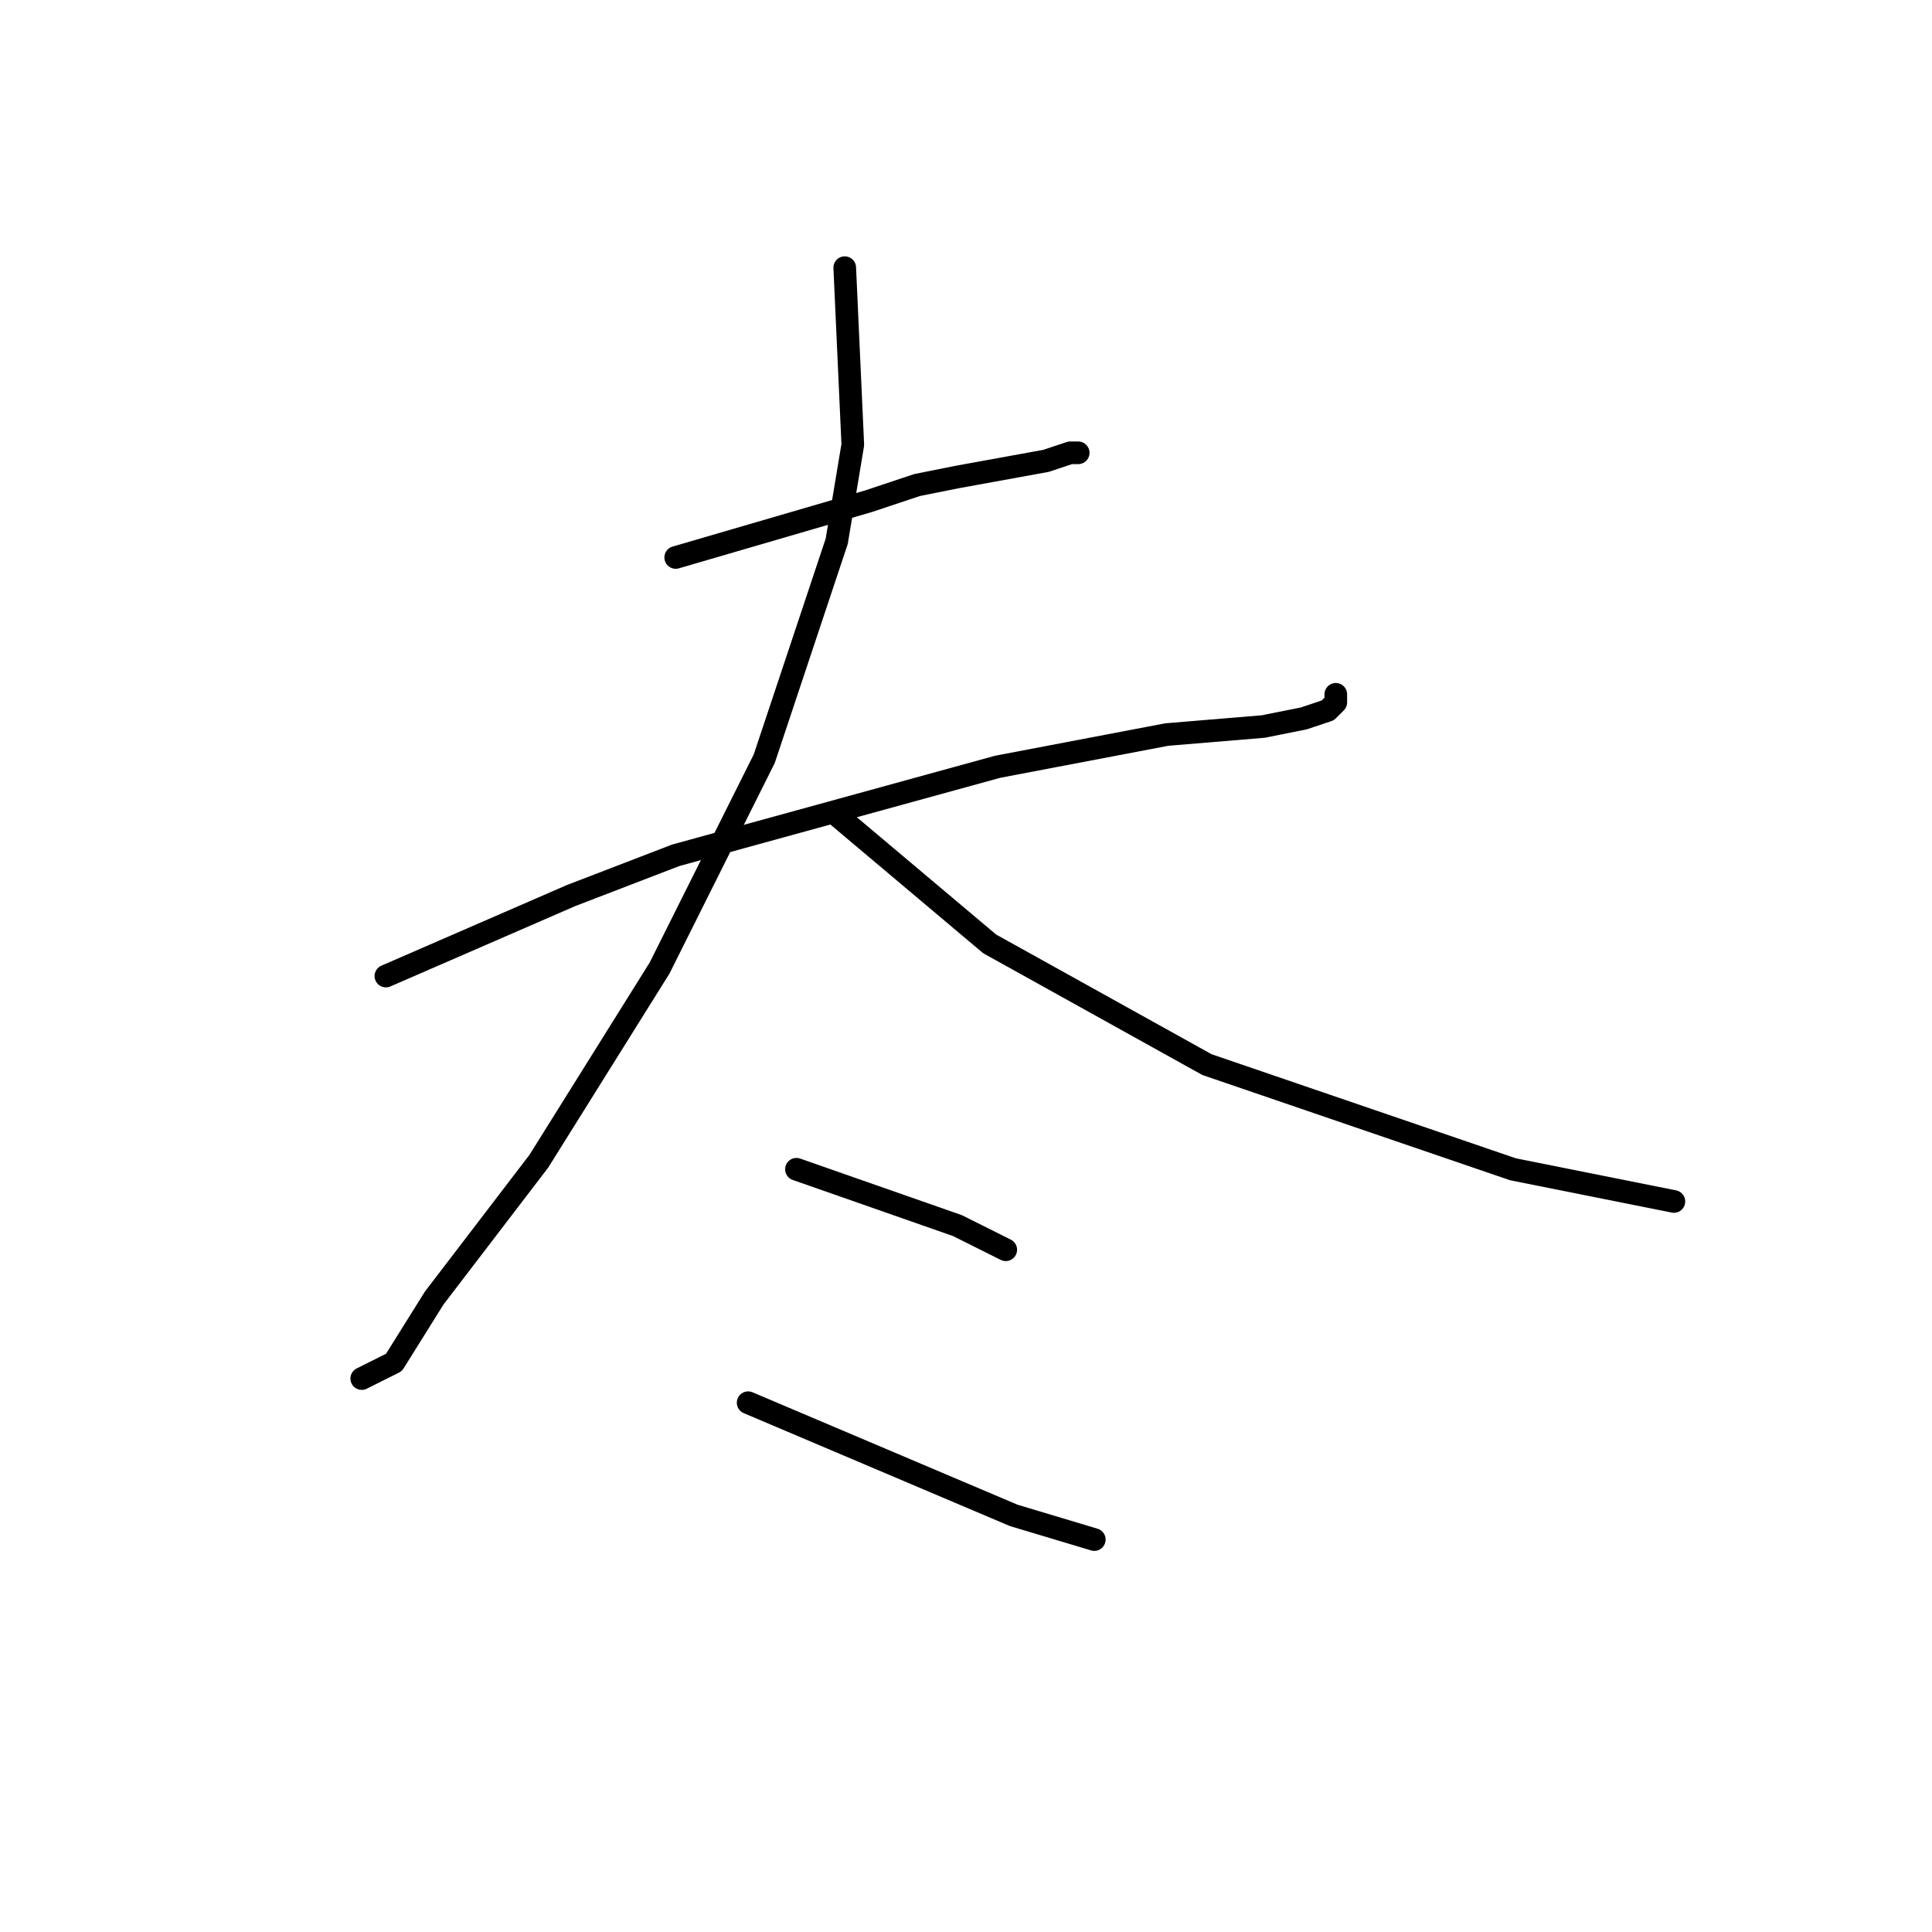 <?xml version="1.0" standalone="no"?>
    <svg width="256" height="256" xmlns="http://www.w3.org/2000/svg" version="1.1">
    <polyline stroke="black" stroke-width="3" stroke-linecap="round" fill="transparent" stroke-linejoin="round" points="89.533 73.867 115.133 66.4 121.533 64.267 126.867 63.2 138.6 61.067 141.8 60 142.867 60 141.8 60 141.8 60 " />
        <polyline stroke="black" stroke-width="3" stroke-linecap="round" fill="transparent" stroke-linejoin="round" points="51.133 129.333 75.667 118.667 89.533 113.333 132.2 101.6 154.6 97.333 167.4 96.267 172.733 95.2 175.933 94.133 177 93.067 177 92 177 92 " />
        <polyline stroke="black" stroke-width="3" stroke-linecap="round" fill="transparent" stroke-linejoin="round" points="111.933 35.467 113 58.933 110.867 71.733 101.267 100.533 87.4 128.267 71.4 153.867 57.533 172 52.2 180.533 47.933 182.667 47.933 182.667 " />
        <polyline stroke="black" stroke-width="3" stroke-linecap="round" fill="transparent" stroke-linejoin="round" points="110.867 108 131.133 125.067 159.933 141.067 200.467 154.933 221.8 159.2 221.8 159.2 " />
        <polyline stroke="black" stroke-width="3" stroke-linecap="round" fill="transparent" stroke-linejoin="round" points="105.533 154.933 126.867 162.4 133.267 165.6 133.267 165.6 " />
        <polyline stroke="black" stroke-width="3" stroke-linecap="round" fill="transparent" stroke-linejoin="round" points="99.133 185.867 134.333 200.8 145 204 145 204 " />
        </svg>